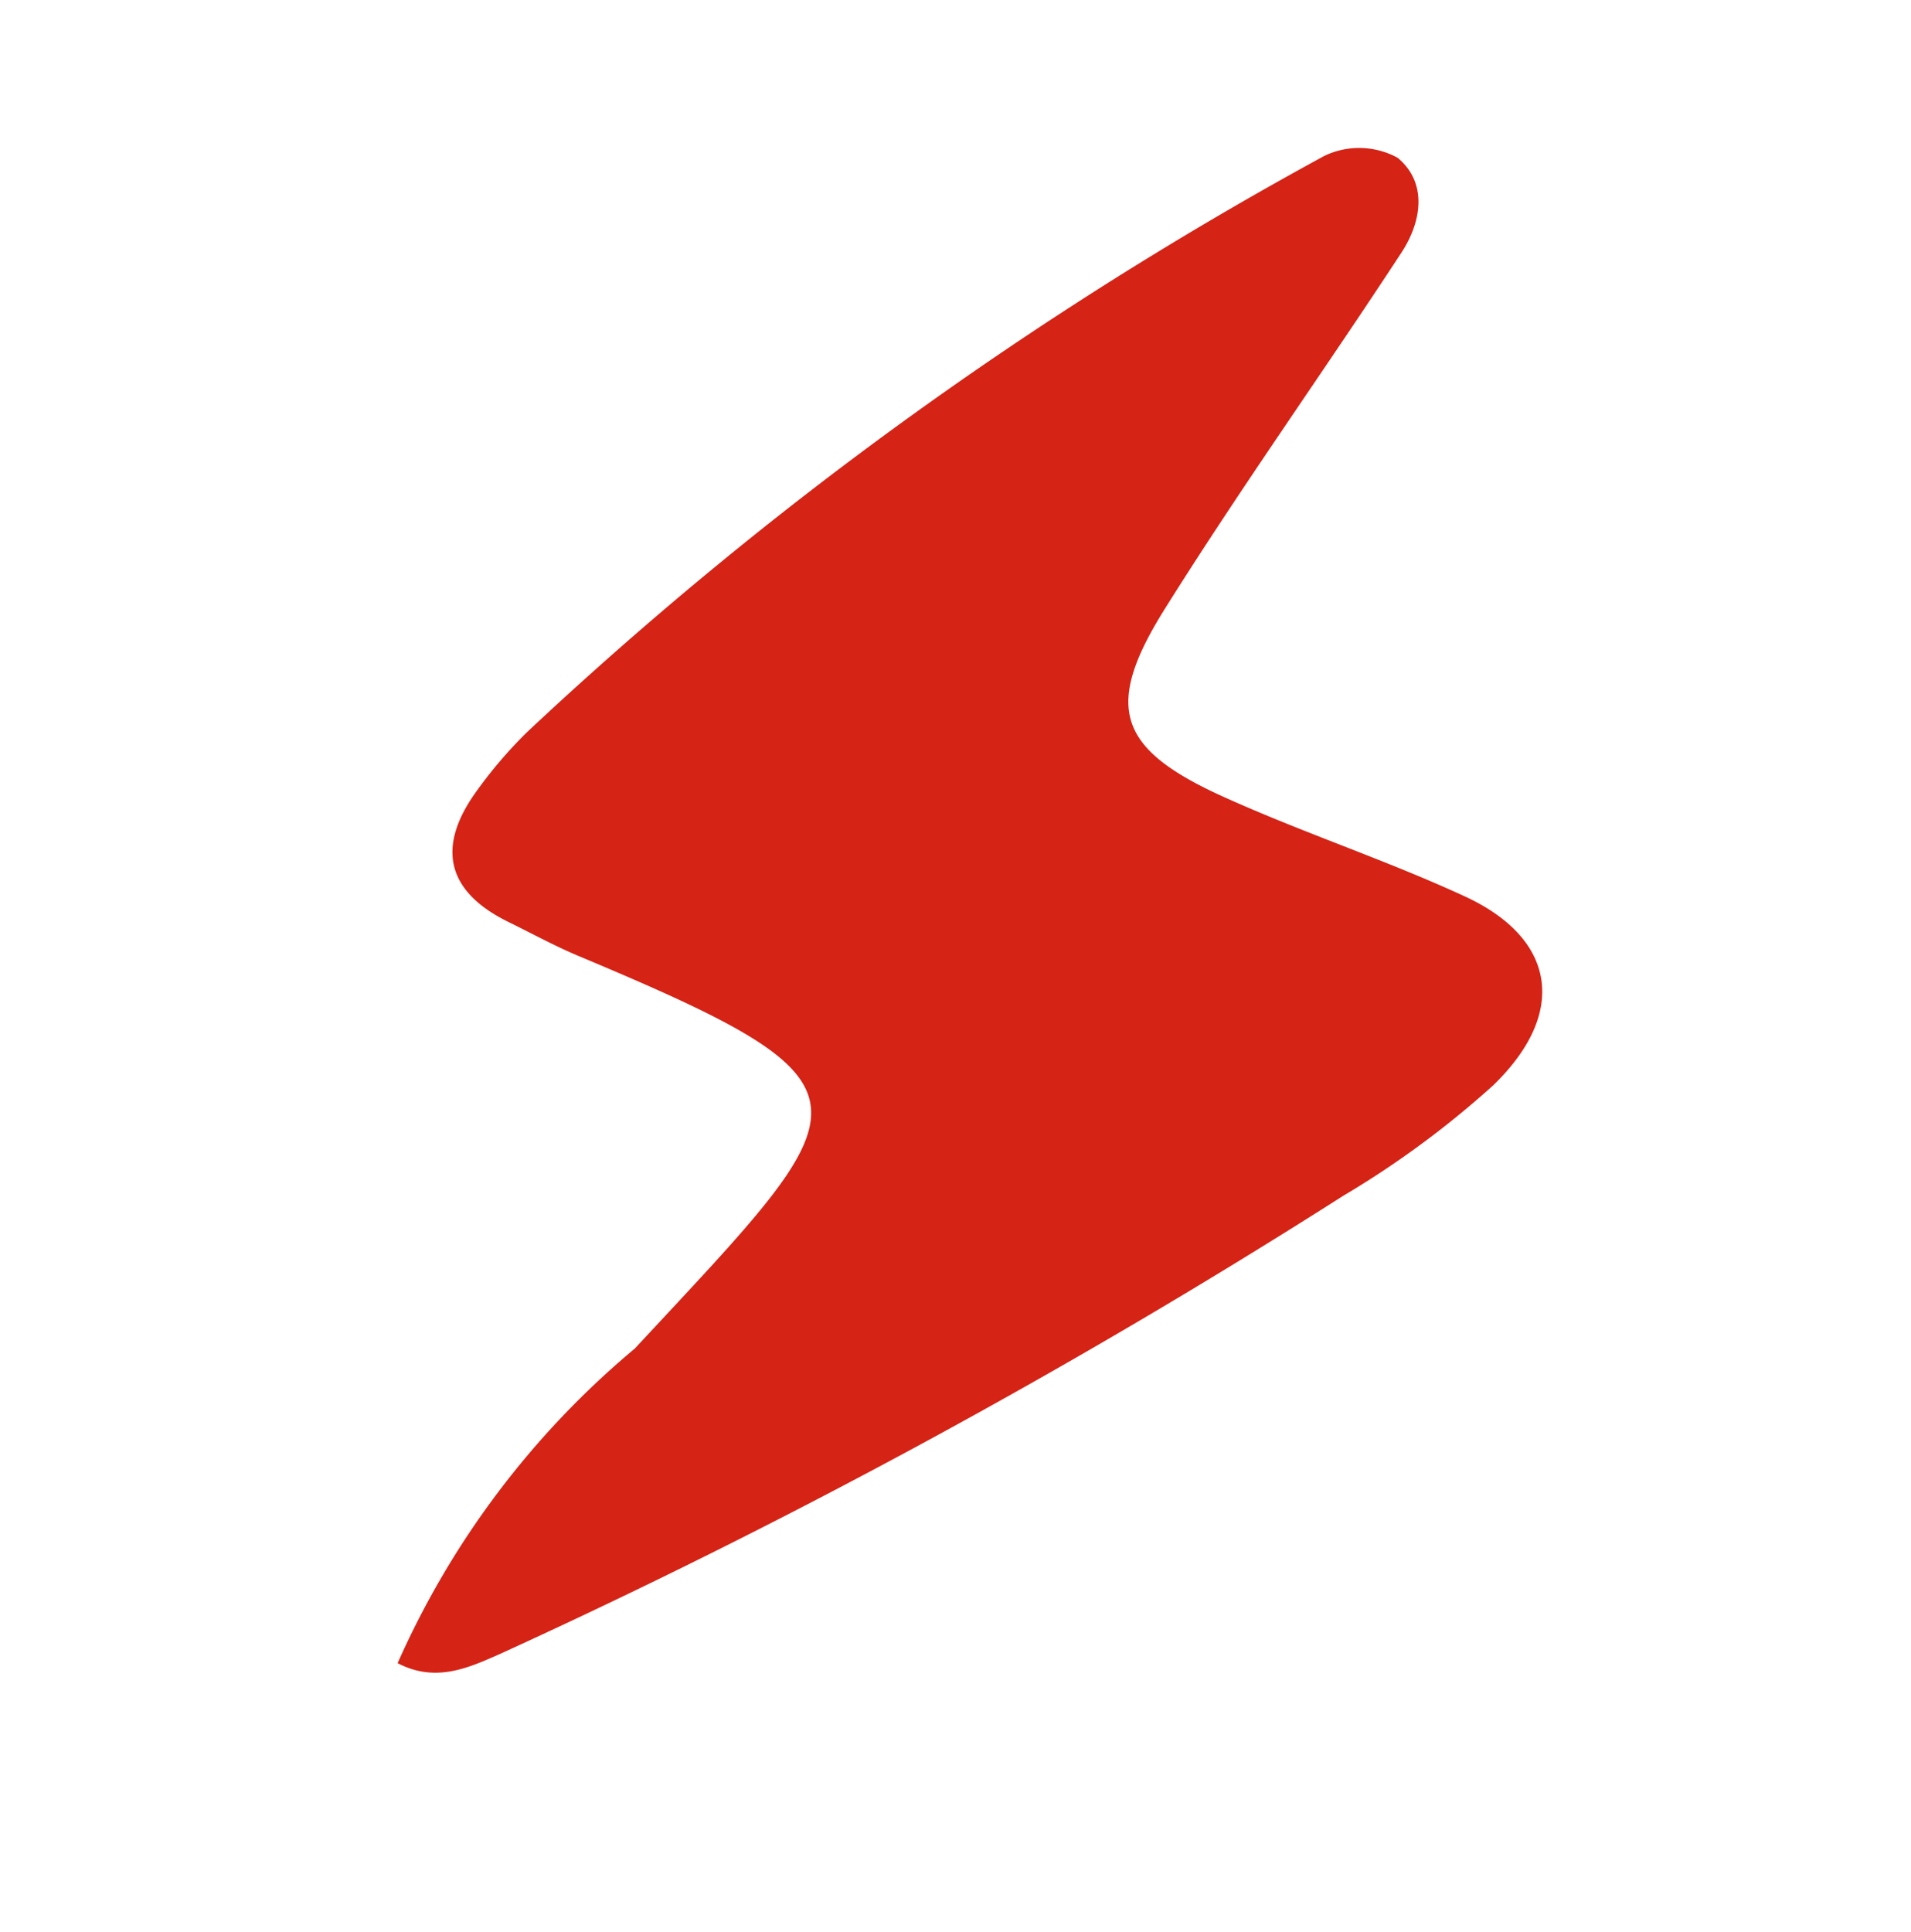 <svg xmlns="http://www.w3.org/2000/svg" width="19.477" height="19.687"><path data-name="Path 855" d="M4.053 16.947a8.838 8.838 0 012.417-3.205c2.335-2.513 2.639-2.653-.553-3.992-.252-.104-.49-.235-.735-.355-.62-.304-.735-.748-.344-1.306a4.6 4.6 0 01.529-.624 39.415 39.415 0 018.13-5.876.819.819 0 01.748.019c.308.256.245.654.036.97-.796 1.216-1.636 2.393-2.405 3.62-.622.99-.492 1.418.54 1.897.824.378 1.692.66 2.515 1.04.93.43 1.051 1.19.284 1.928a9.51 9.51 0 01-1.524 1.122 70.467 70.467 0 01-8.582 4.663c-.333.148-.667.303-1.056.1z" fill="#d52316"/></svg>